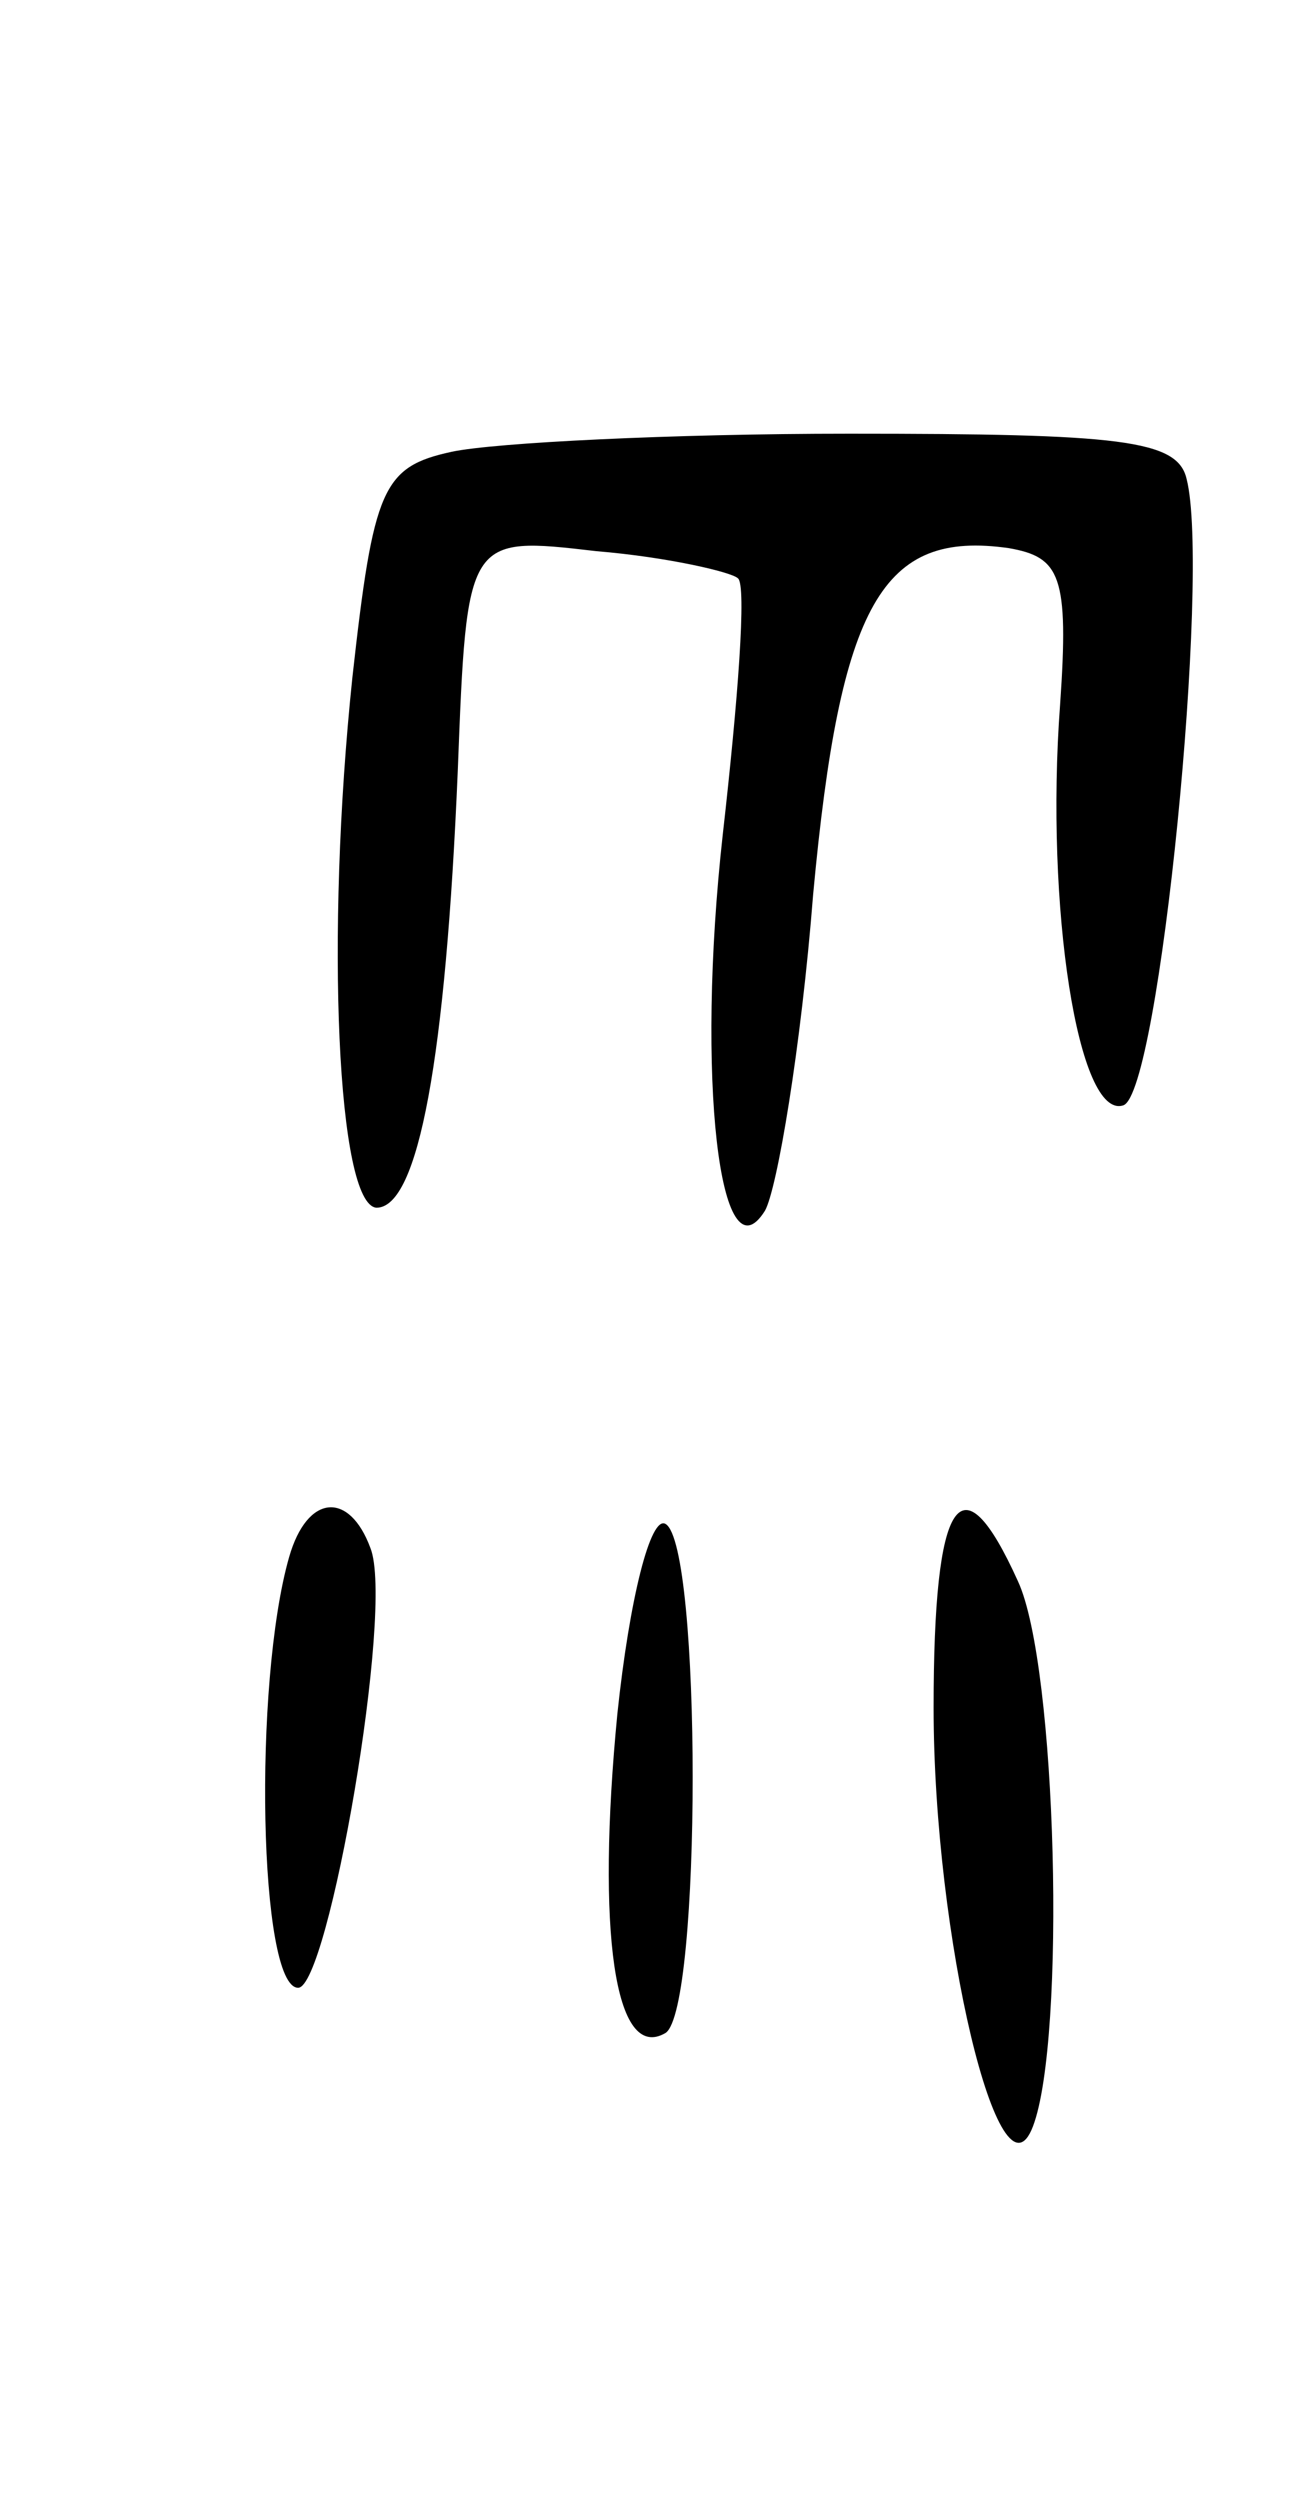 <svg version="1.0" xmlns="http://www.w3.org/2000/svg"
 width="43pt" height="83pt" viewBox="0 0 43 83"
 preserveAspectRatio="xMidYMid meet">
<g transform="translate(0,83) scale(0.1,-0.1)"
fill="#000000" stroke="none">
<path d="M150 680 c-23 -5 -26 -12 -33 -75 -9 -86 -5 -175 8 -176 14 0 23 50
27 145 3 78 3 78 46 73 24 -2 45 -7 47 -9 3 -2 0 -41 -5 -85 -9 -81 -1 -149
14 -125 4 7 12 54 16 105 9 97 23 121 65 115 17 -3 20 -9 17 -52 -5 -67 6
-138 21 -133 12 4 29 177 21 208 -3 13 -22 15 -112 15 -59 0 -118 -3 -132 -6z"/>
<path d="M96 313 c-12 -42 -10 -143 3 -143 10 0 32 126 24 146 -7 19 -21 18
-27 -3z"/>
<path d="M205 261 c-7 -72 -1 -116 16 -106 12 8 12 162 0 169 -5 3 -12 -25
-16 -63z"/>
<path d="M310 263 c0 -76 22 -168 33 -139 11 29 8 153 -5 181 -19 42 -28 28
-28 -42z"/>
</g>
</svg>
